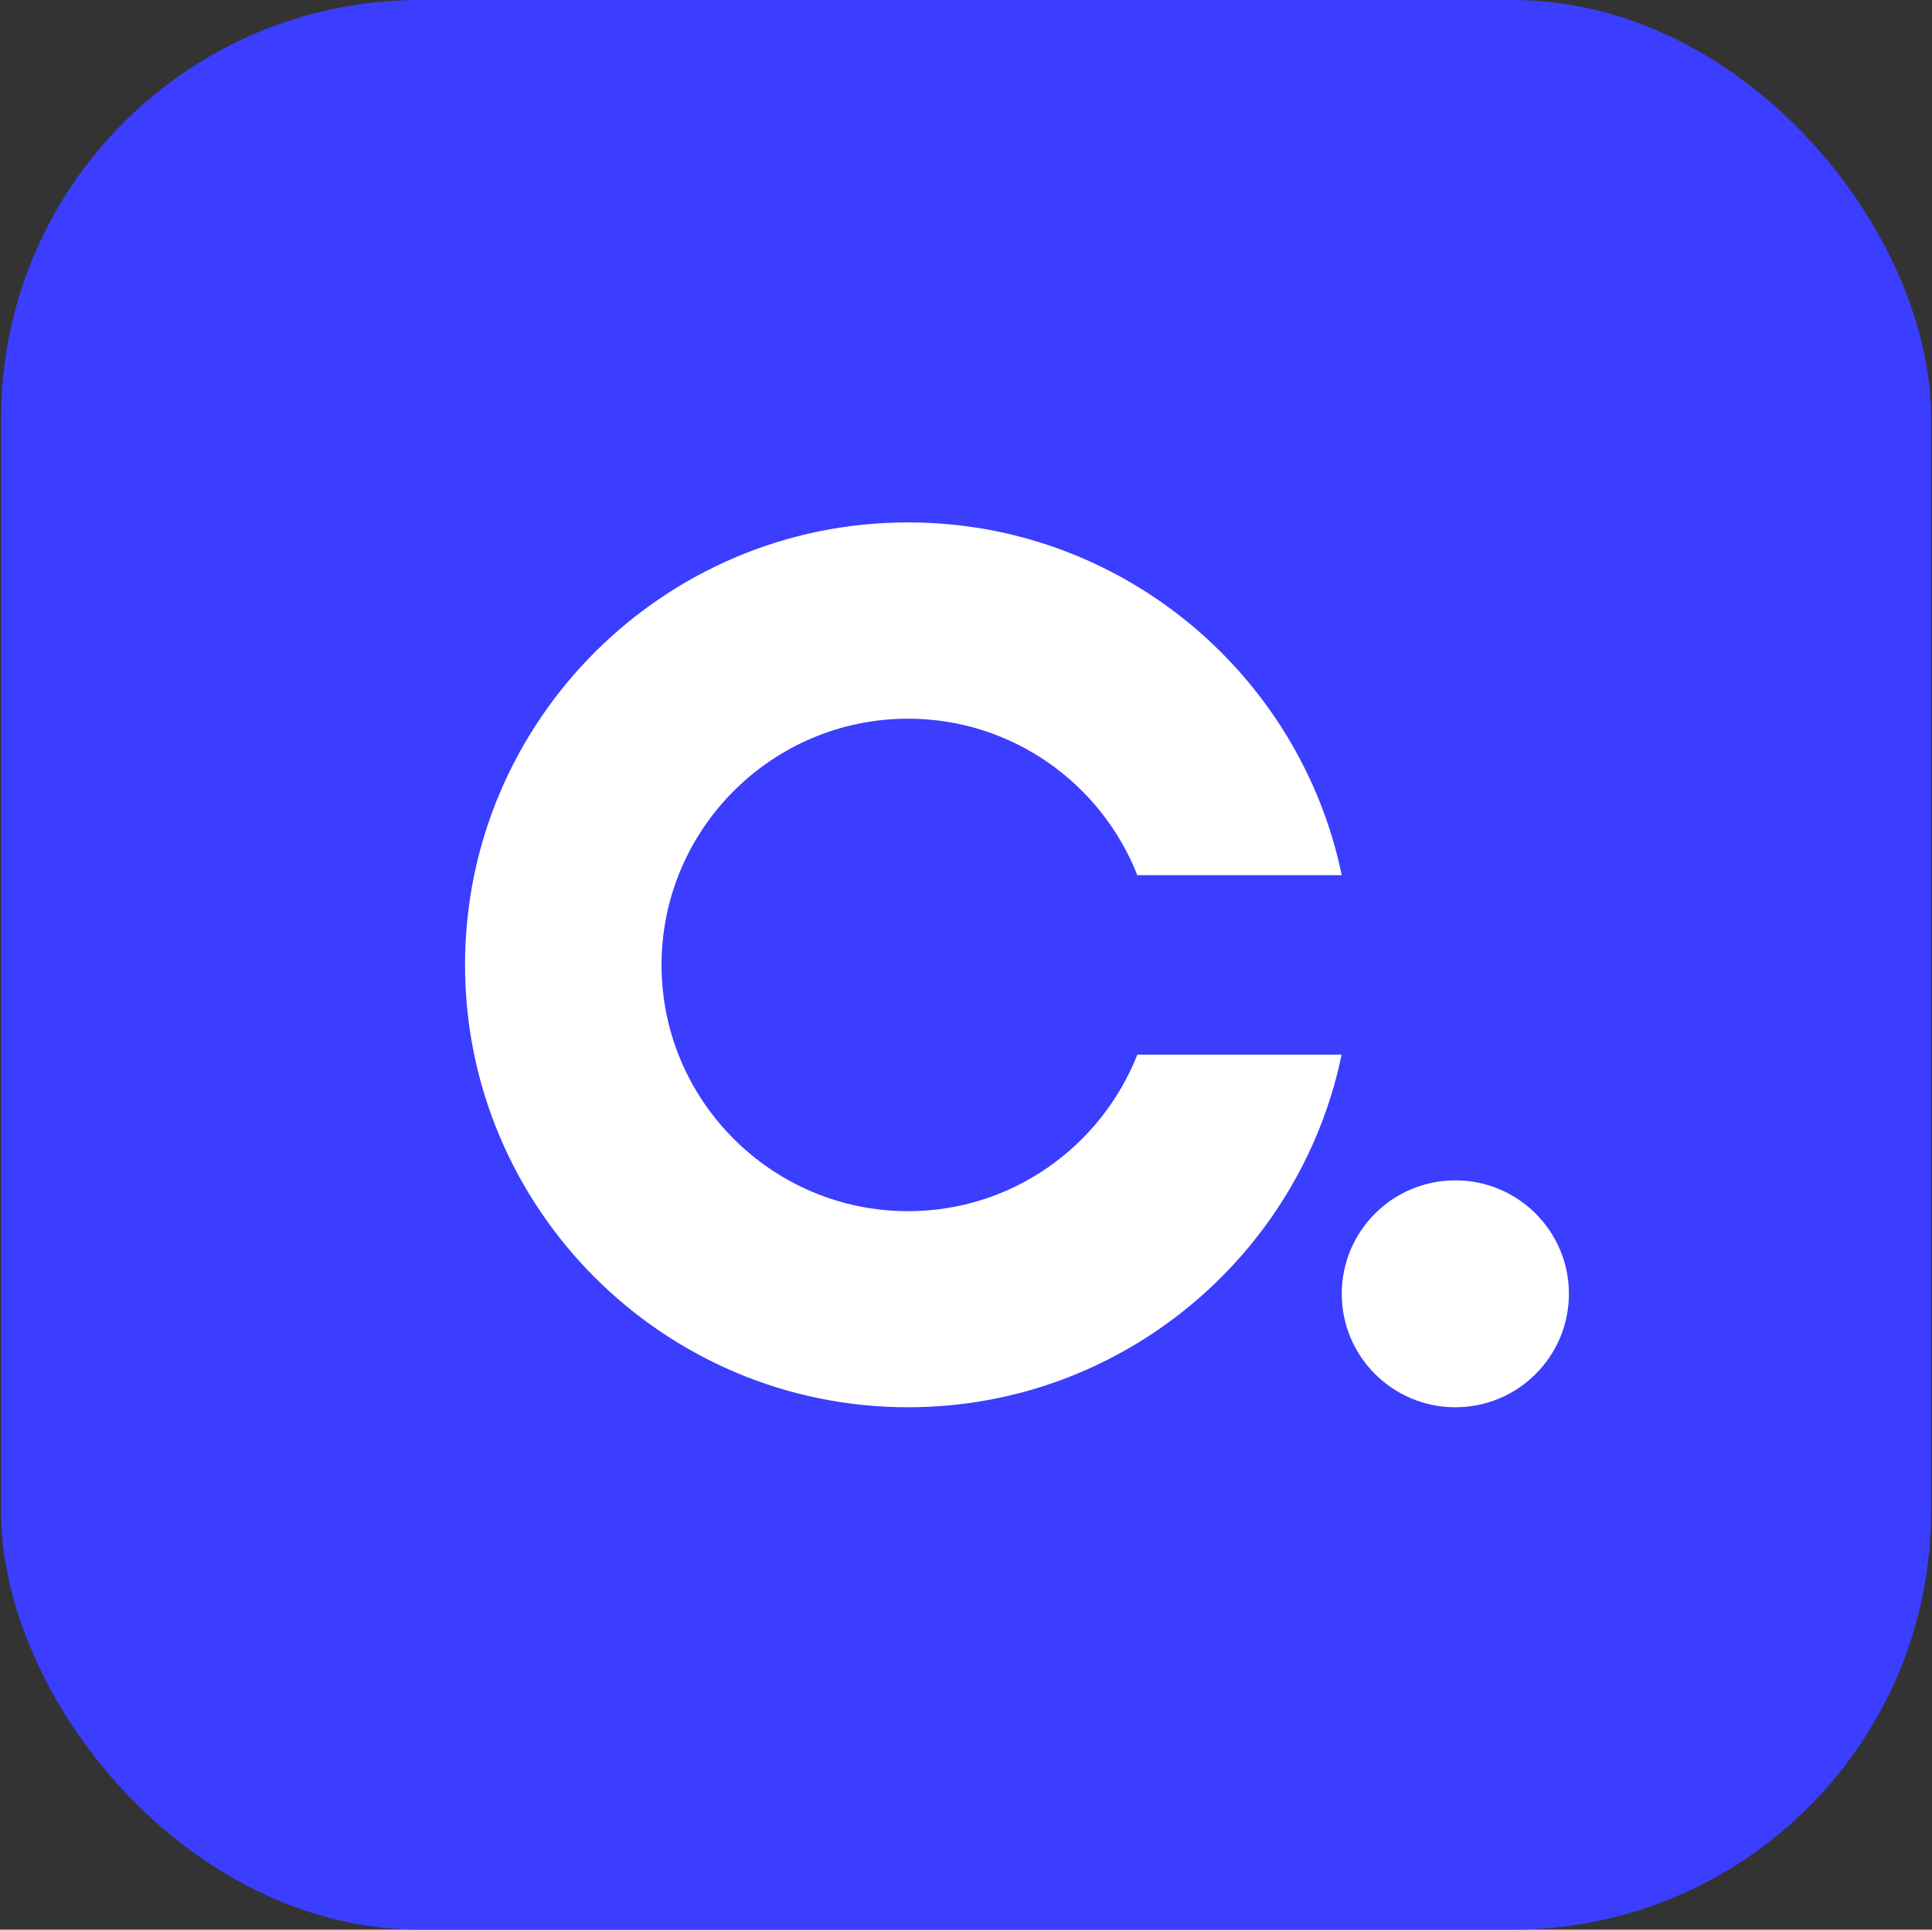 <svg width="1025" height="1024" viewBox="0 0 1025 1024" fill="none" xmlns="http://www.w3.org/2000/svg">
<rect x="0" y="0" width="1025" height="1024" fill="#333333" stroke="none"/>
<rect x="0.552" width="1024" height="1024" rx="222" fill="#3B3DFF"/>
<path d="M603.379 559.706C584.234 608.218 537.006 642.729 481.762 642.729C409.621 642.729 350.975 584.077 350.975 512.058C350.975 440.038 409.621 381.386 481.762 381.386C537.006 381.386 584.292 415.84 603.379 464.41H711.849C689.706 357.648 594.96 277.217 481.704 277.217C352.128 277.217 246.715 382.538 246.715 512C246.715 641.462 352.128 746.783 481.704 746.783C594.96 746.783 689.705 666.352 711.792 559.648H603.322L603.379 559.706Z" fill="white"/>
<path d="M772.11 746.783C805.391 746.783 832.371 719.827 832.371 686.575C832.371 653.323 805.391 626.367 772.11 626.367C738.829 626.367 711.849 653.323 711.849 686.575C711.849 719.827 738.829 746.783 772.11 746.783Z" fill="white"/>
</svg>
